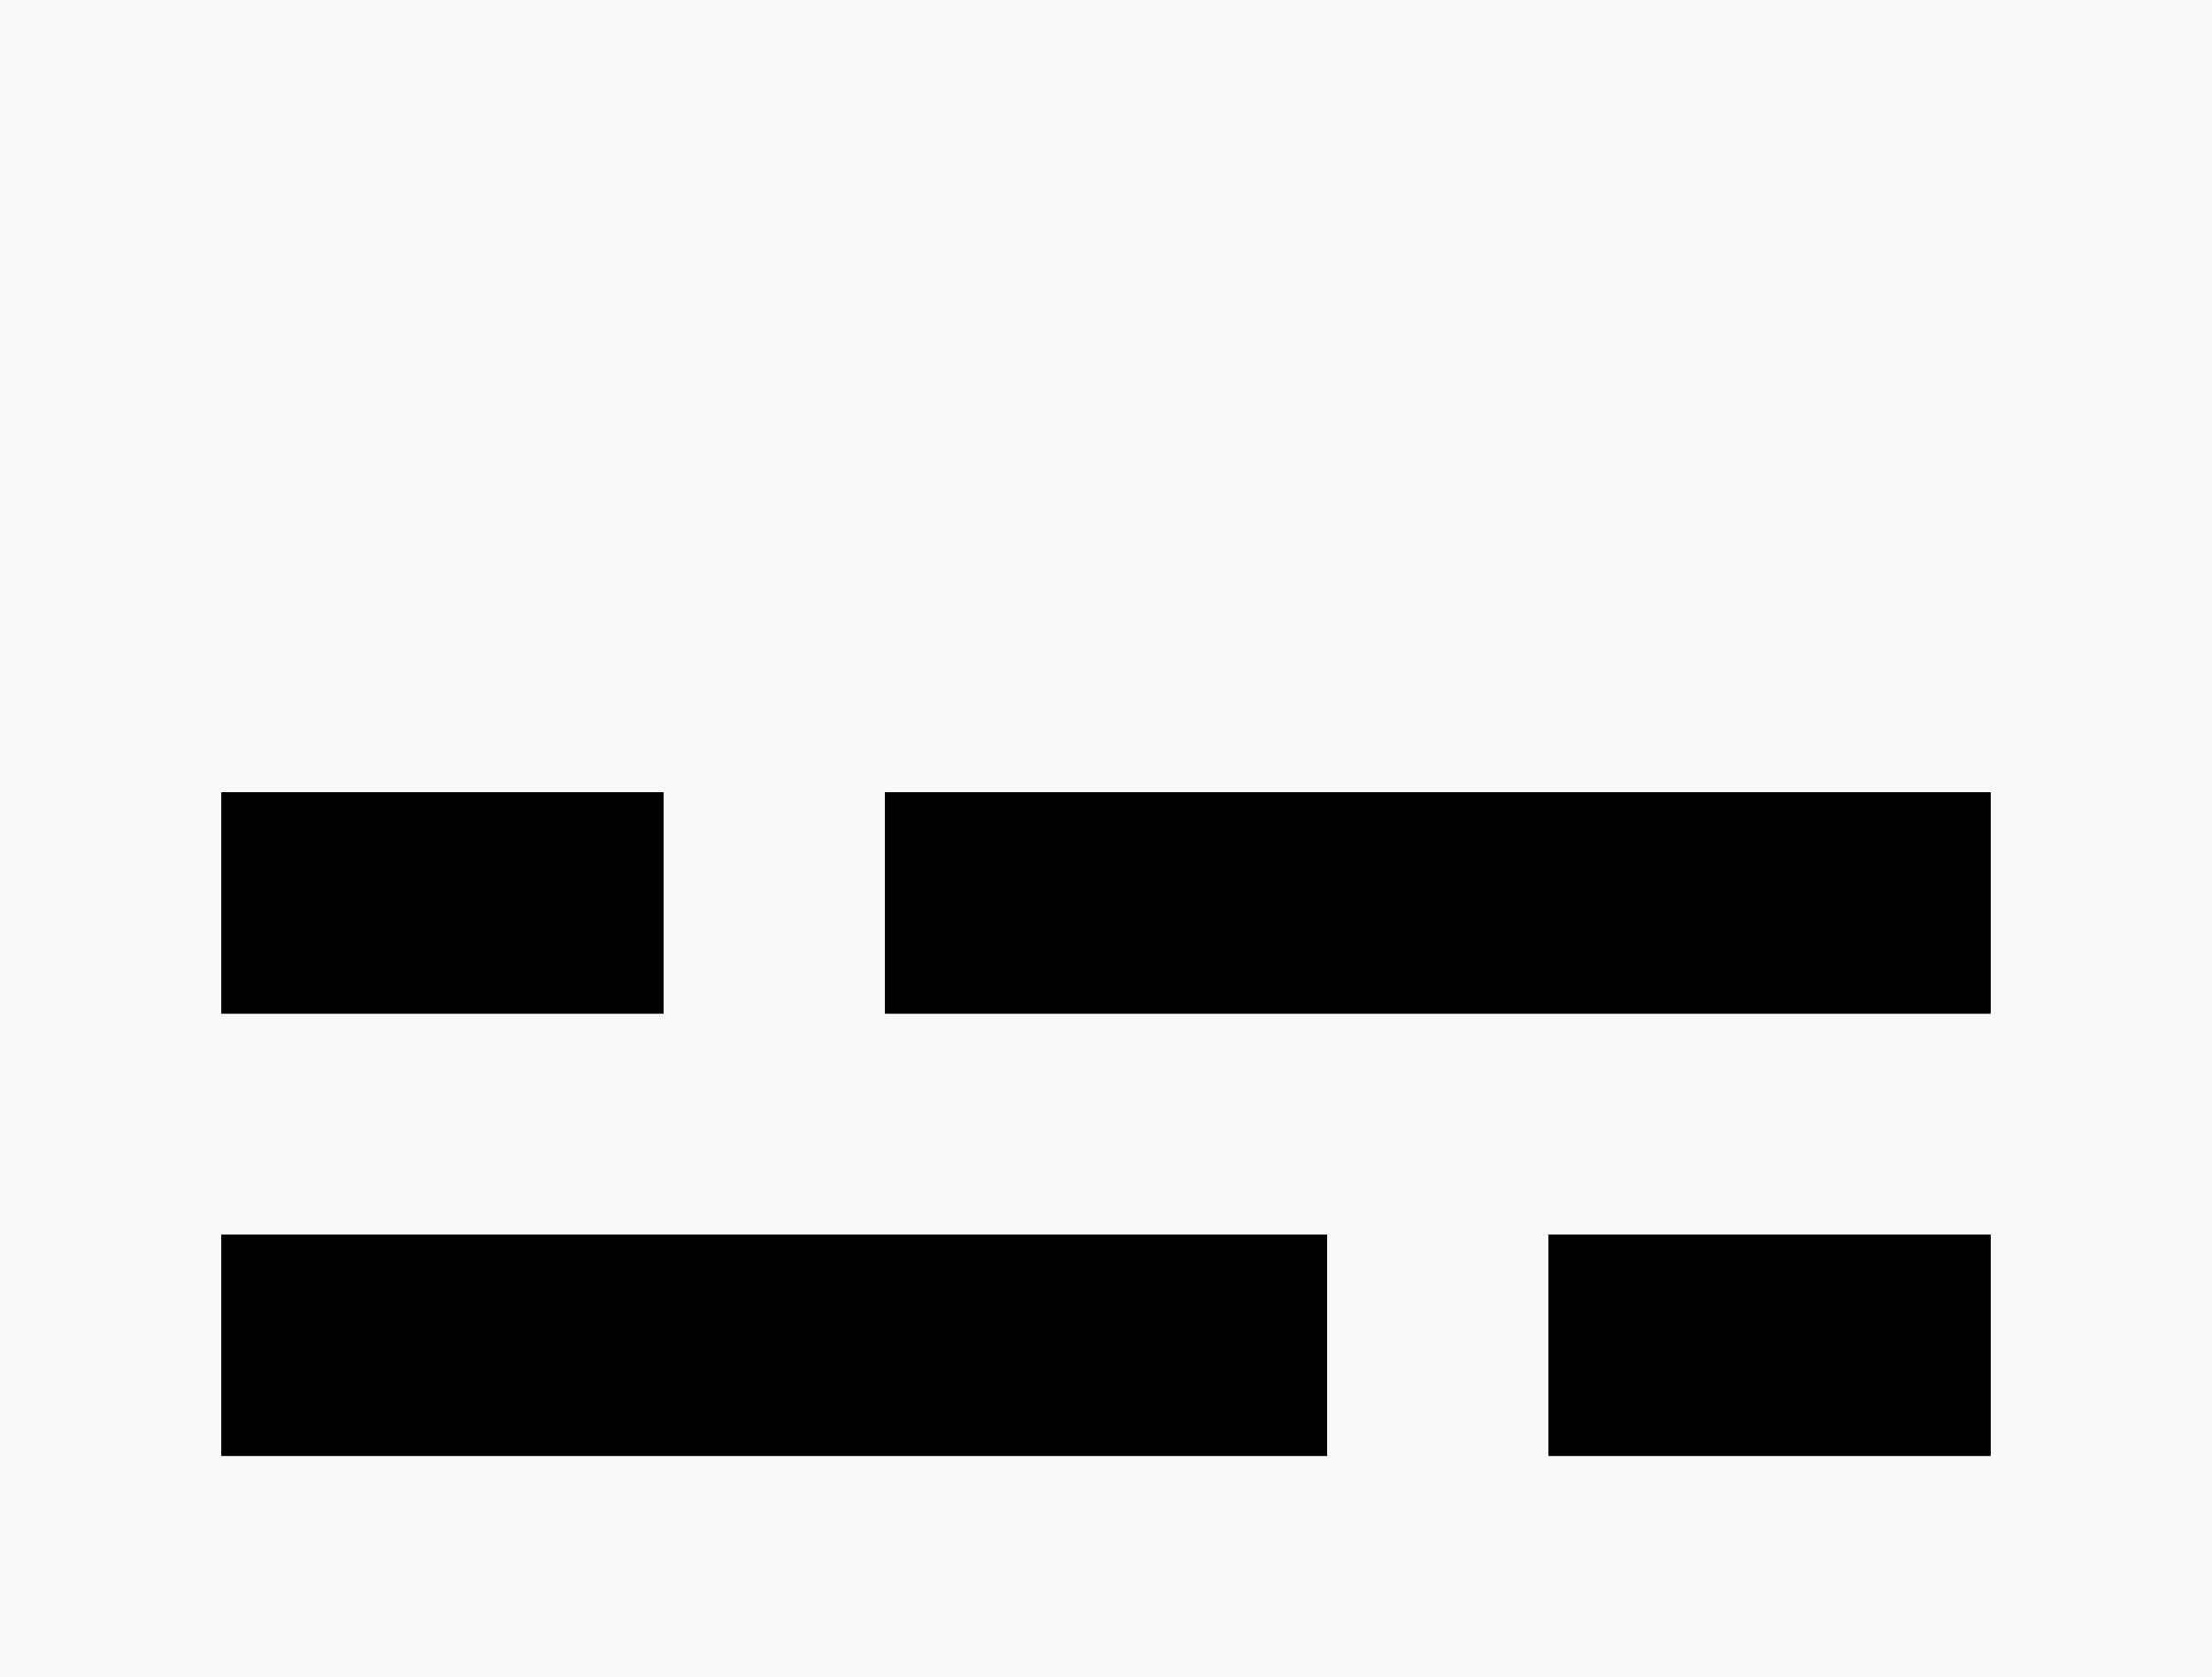 <?xml version="1.0" encoding="utf-8"?>
<!-- Generator: Adobe Illustrator 24.1.0, SVG Export Plug-In . SVG Version: 6.00 Build 0)  -->
<svg version="1.1" id="Capa_1" xmlns="http://www.w3.org/2000/svg" xmlns:xlink="http://www.w3.org/1999/xlink" x="0px" y="0px"
	 viewBox="0 0 426.7 323.5" style="enable-background:new 0 0 426.7 323.5;" xml:space="preserve">
<rect x="0" y="0" width="426.7" height="323.5" fill="#808080" stroke="none"/>
<style type="text/css">
	.st0{fill:#F9F9F9;}
</style>
<path class="st0" d="M426.7,0H0v323.5h426.7V0z M42.7,152.8H128v42.7H42.7V152.8z M256,280.8H42.7v-42.7H256V280.8z M384,280.8
	h-85.3v-42.7H384V280.8z M384,195.5H170.7v-42.7H384V195.5z"/>
<rect x="42.7" y="152.8" width="85.3" height="42.7"/>
<rect x="170.7" y="152.8" width="213.3" height="42.7"/>
<rect x="42.7" y="238.1" width="213.3" height="42.7"/>
<rect x="298.7" y="238.1" width="85.3" height="42.7"/>
</svg>
